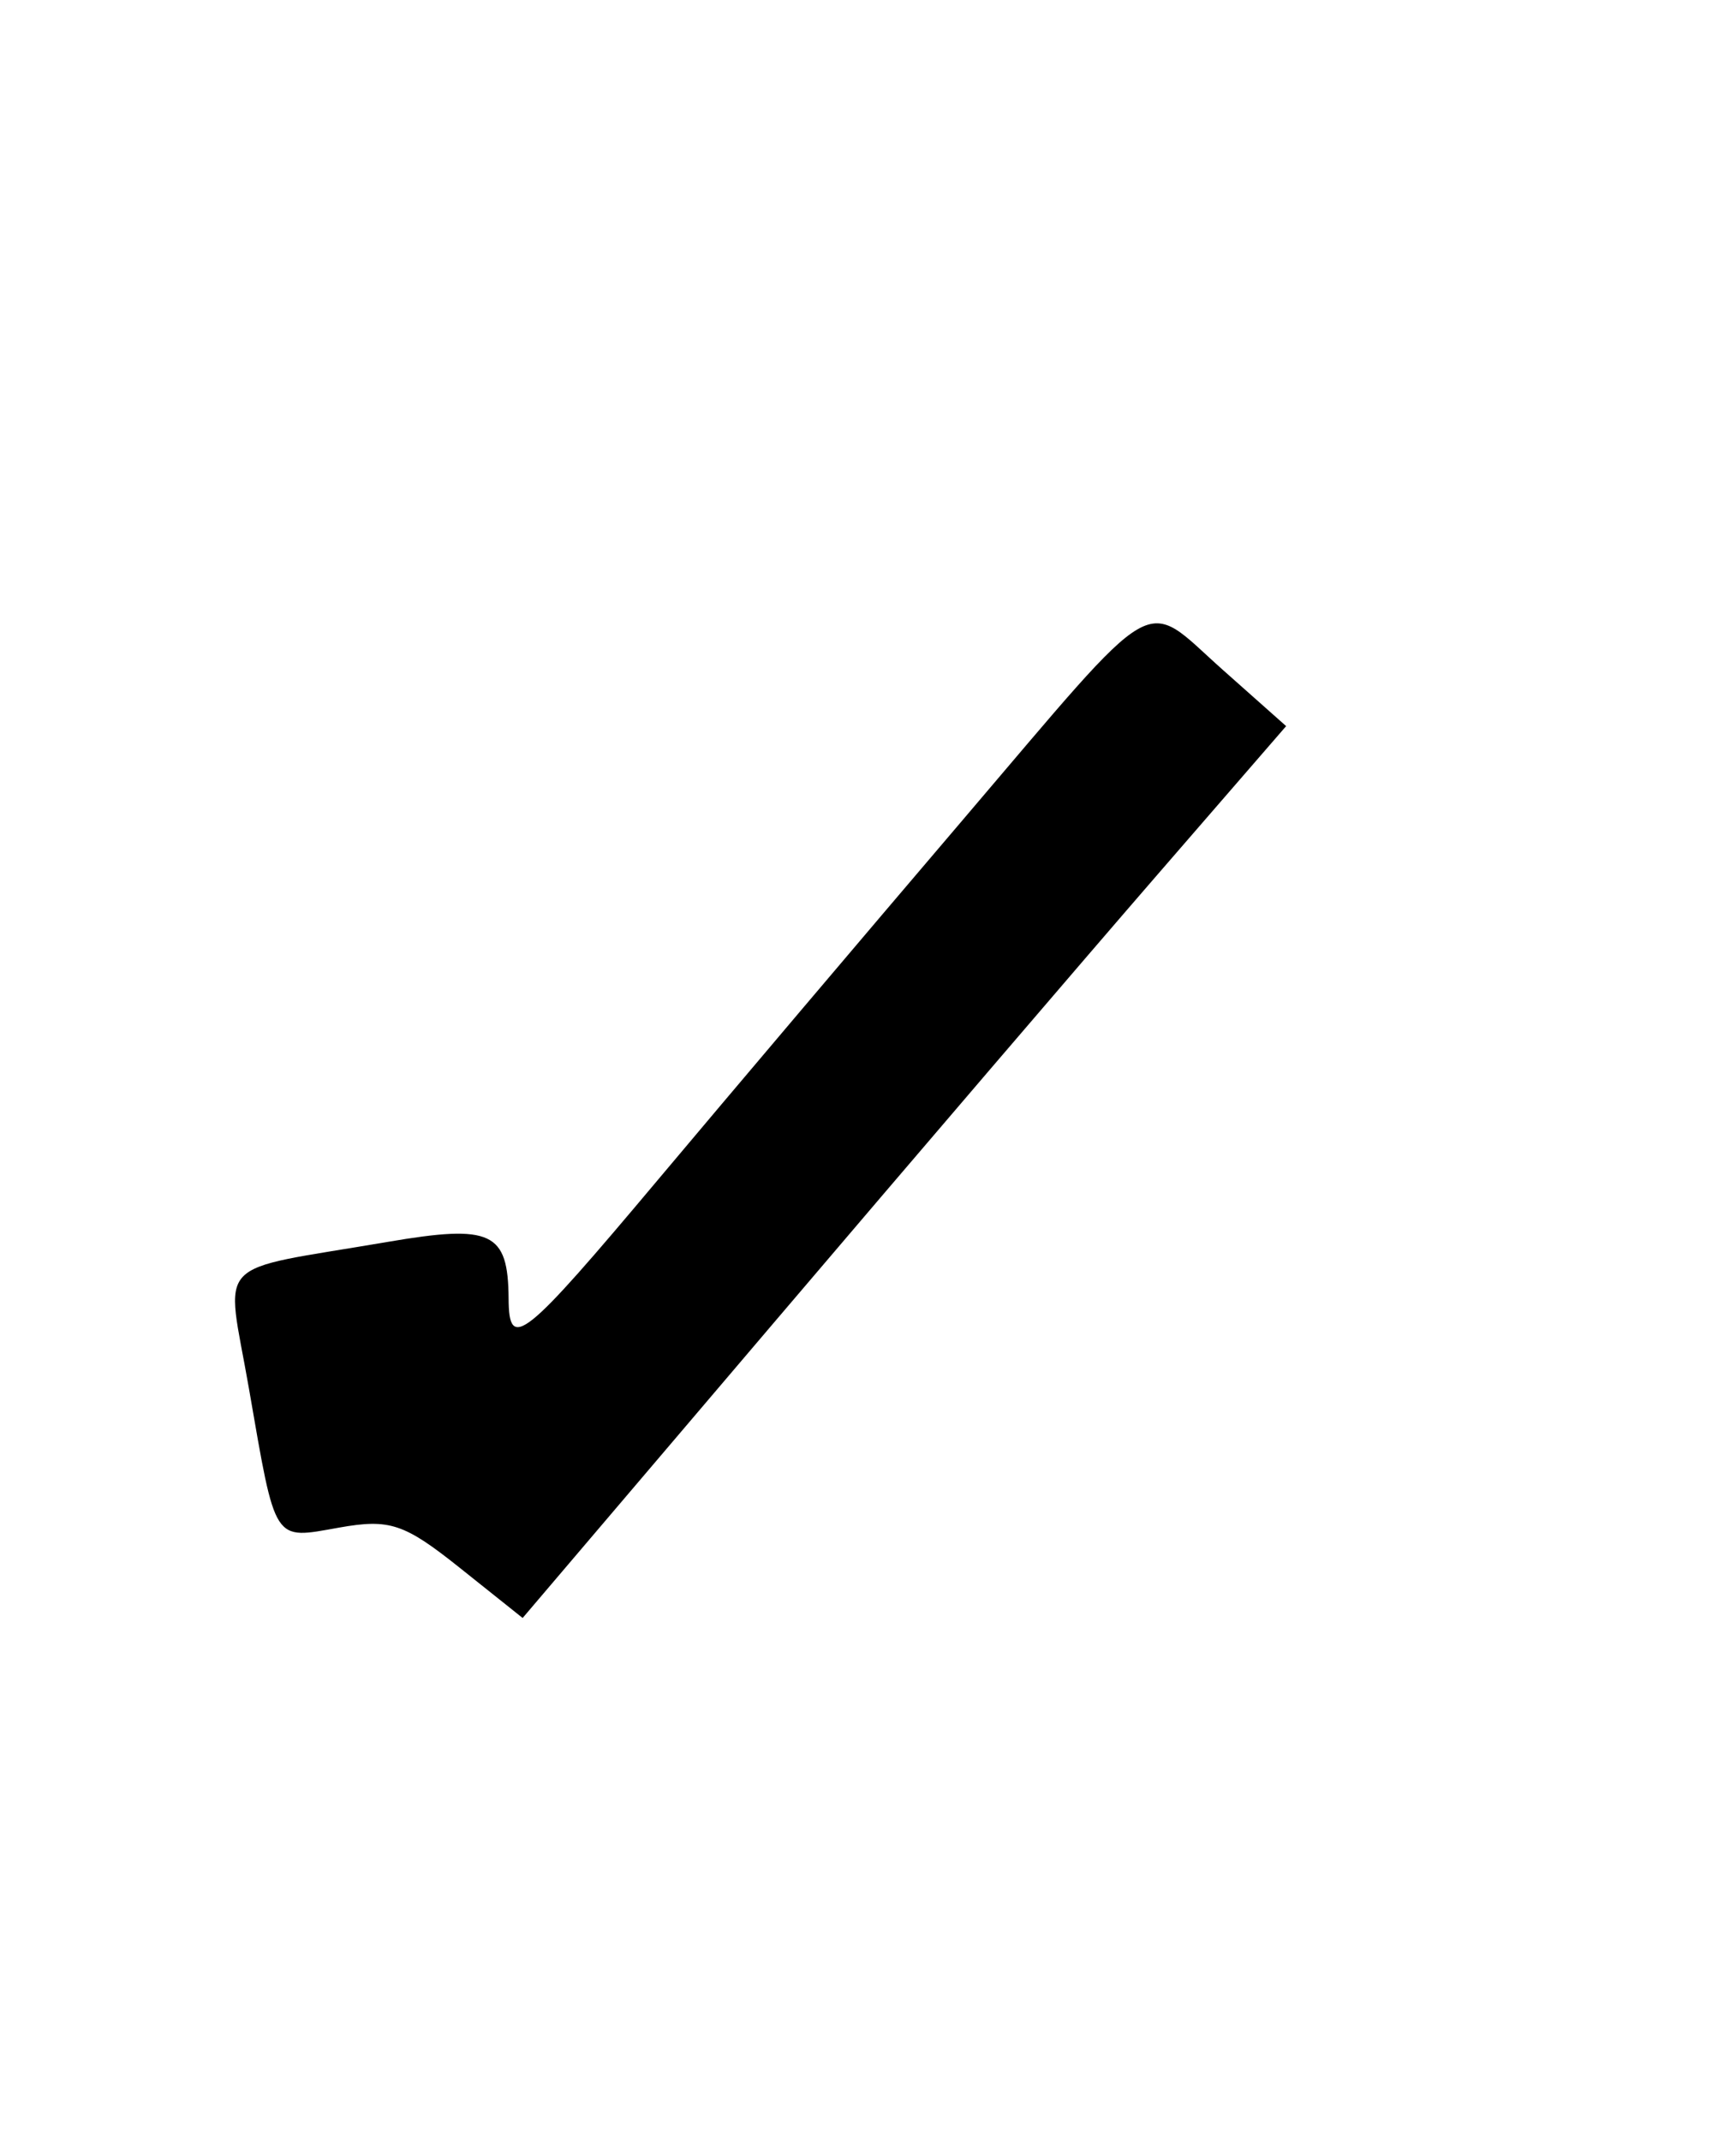 <svg id="svg" xmlns="http://www.w3.org/2000/svg" xmlns:xlink="http://www.w3.org/1999/xlink" width="400" height="493.103" viewBox="0, 0, 400,493.103" version="1.1"><g id="svgg"><path id="path0" d="M221.675 189.033 C 199.323 215.242,167.845 252.390,151.724 271.584 C 120.527 308.729,117.272 311.326,117.189 299.138 C 117.084 283.722,113.291 281.941,89.301 286.042 C 48.339 293.044,52.031 289.146,57.351 319.771 C 63.612 355.809,62.801 354.559,78.150 351.838 C 89.783 349.776,93.132 350.891,105.902 361.075 L 120.424 372.658 178.316 304.639 C 210.156 267.229,249.738 221.010,266.276 201.931 L 296.345 167.241 281.793 154.320 C 262.919 137.560,268.146 134.541,221.675 189.033 " stroke="none" fill="#000000" fill-rule="evenodd"></path></g></svg>